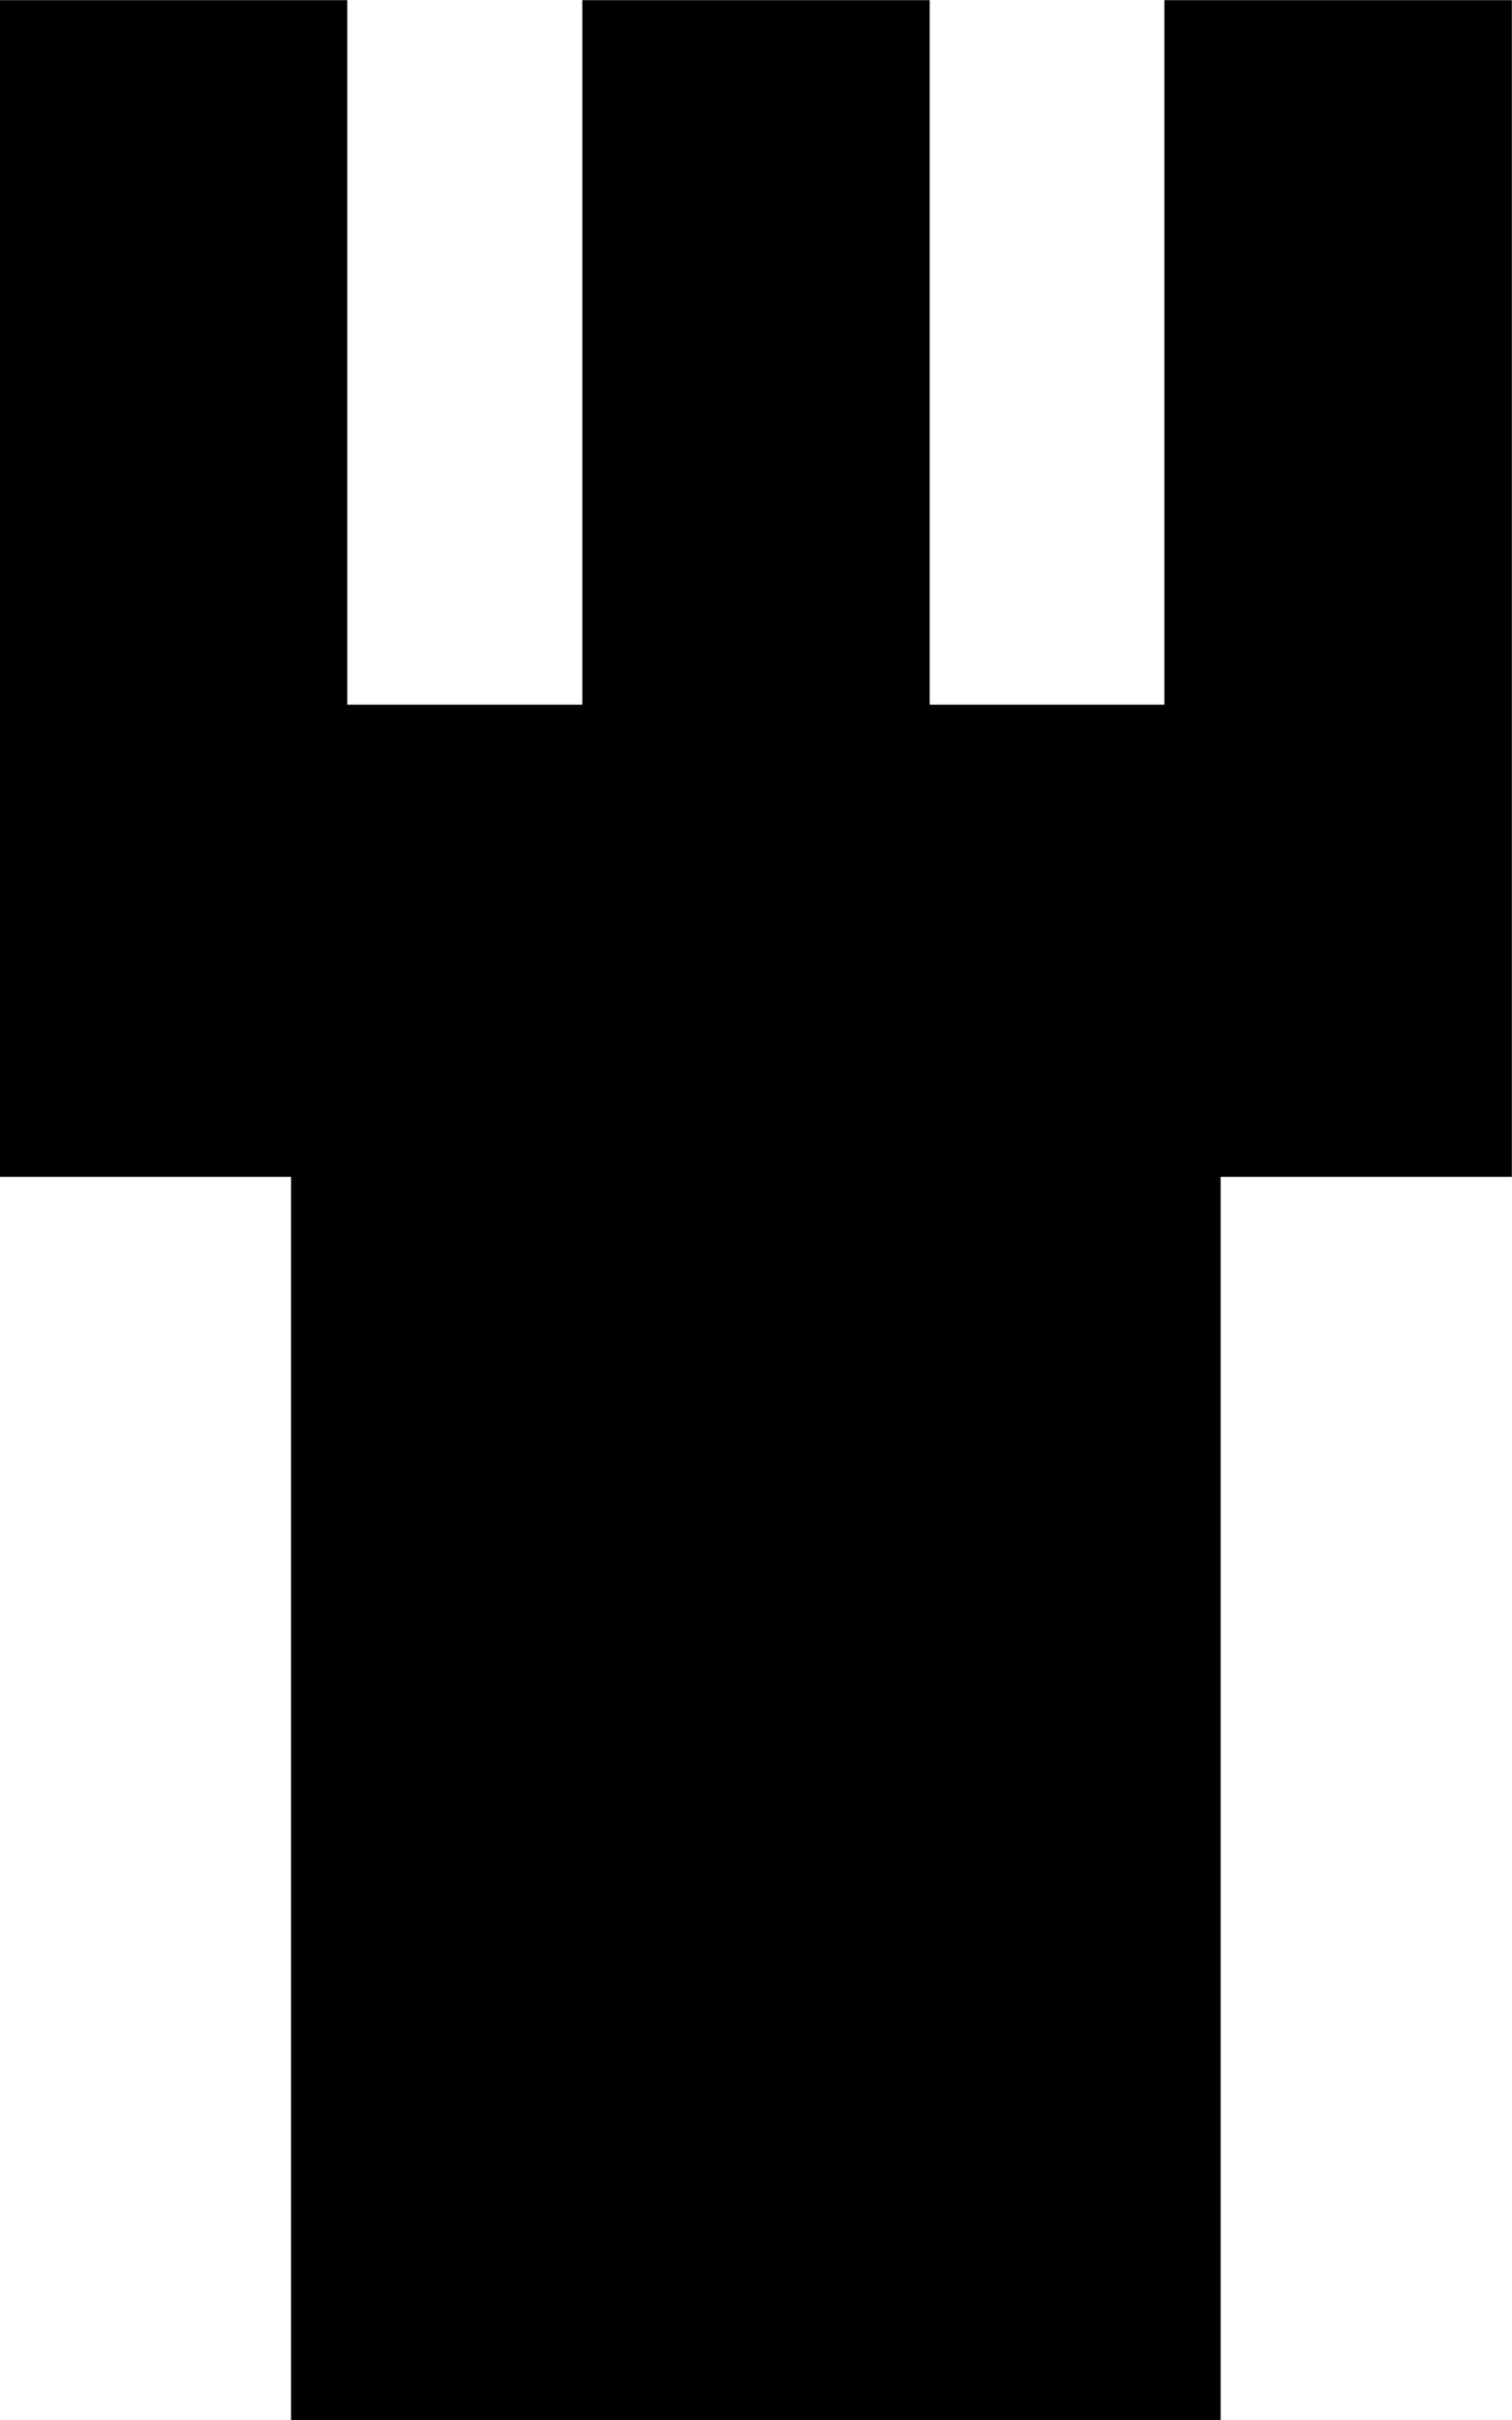 <?xml version="1.0" encoding="UTF-8" standalone="no"?>
<!-- Created with Inkscape (http://www.inkscape.org/) -->

<svg
   xmlns:dc="http://purl.org/dc/elements/1.1/"
   xmlns:cc="http://creativecommons.org/ns#"
   xmlns:rdf="http://www.w3.org/1999/02/22-rdf-syntax-ns#"
   xmlns:svg="http://www.w3.org/2000/svg"
   xmlns="http://www.w3.org/2000/svg"
   xmlns:sodipodi="http://sodipodi.sourceforge.net/DTD/sodipodi-0.dtd"
   xmlns:inkscape="http://www.inkscape.org/namespaces/inkscape"
   version="1.1"
   width="5"
   height="8"
   id="svg2816"
   inkscape:version="0.92.1 r15371"
   sodipodi:docname="map_tower.svg">
  <sodipodi:namedview
     pagecolor="#ff00ff"
     bordercolor="#666666"
     borderopacity="1"
     objecttolerance="10"
     gridtolerance="10"
     guidetolerance="10"
     inkscape:pageopacity="0"
     inkscape:pageshadow="2"
     inkscape:window-width="1600"
     inkscape:window-height="849"
     id="namedview7"
     showgrid="true"
     inkscape:zoom="47.45"
     inkscape:cx="2.9504739"
     inkscape:cy="6.7310303"
     inkscape:window-x="0"
     inkscape:window-y="0"
     inkscape:window-maximized="1"
     inkscape:current-layer="layer5">
    <inkscape:grid
       type="xygrid"
       id="grid4698"
       empspacing="5"
       visible="true"
       enabled="true"
       snapvisiblegridlinesonly="true"
       originx="-2.3320619e-08"
       originy="-1.728688e-06"
       spacingx="1.067"
       spacingy="1.067" />
  </sodipodi:namedview>
  <defs
     id="defs2818" />
  <g
     transform="translate(-7.41,-0.544)"
     id="layer1" />
  <g
     inkscape:groupmode="layer"
     id="layer5"
     inkscape:label="NOAA_Image"
     transform="translate(0.056,-11.21)">
    <path
       style="fill:#000000;fill-opacity:1;stroke:#000000;stroke-width:1.149px;stroke-linecap:round;stroke-linejoin:miter;stroke-opacity:1"
       d="M 1.481,18.636 V 14.114 H 3.406 V 18.636 Z"
       id="path2827"
       sodipodi:nodetypes="ccccc"
       inkscape:connector-curvature="0" />
    <path
       style="fill:none;stroke:#000000;stroke-width:1.149px;stroke-linecap:square;stroke-linejoin:miter;stroke-opacity:1"
       d="m 0.518,11.785 v 2.741 H 4.369 v -2.741"
       id="path3605"
       sodipodi:nodetypes="cccc"
       inkscape:connector-curvature="0" />
    <path
       style="fill:none;stroke:#000000;stroke-width:1.149px;stroke-linecap:square;stroke-linejoin:miter;stroke-opacity:1"
       d="m 2.444,11.785 v 2.741"
       id="path3607"
       sodipodi:nodetypes="cc"
       inkscape:connector-curvature="0" />
  </g>
</svg>
